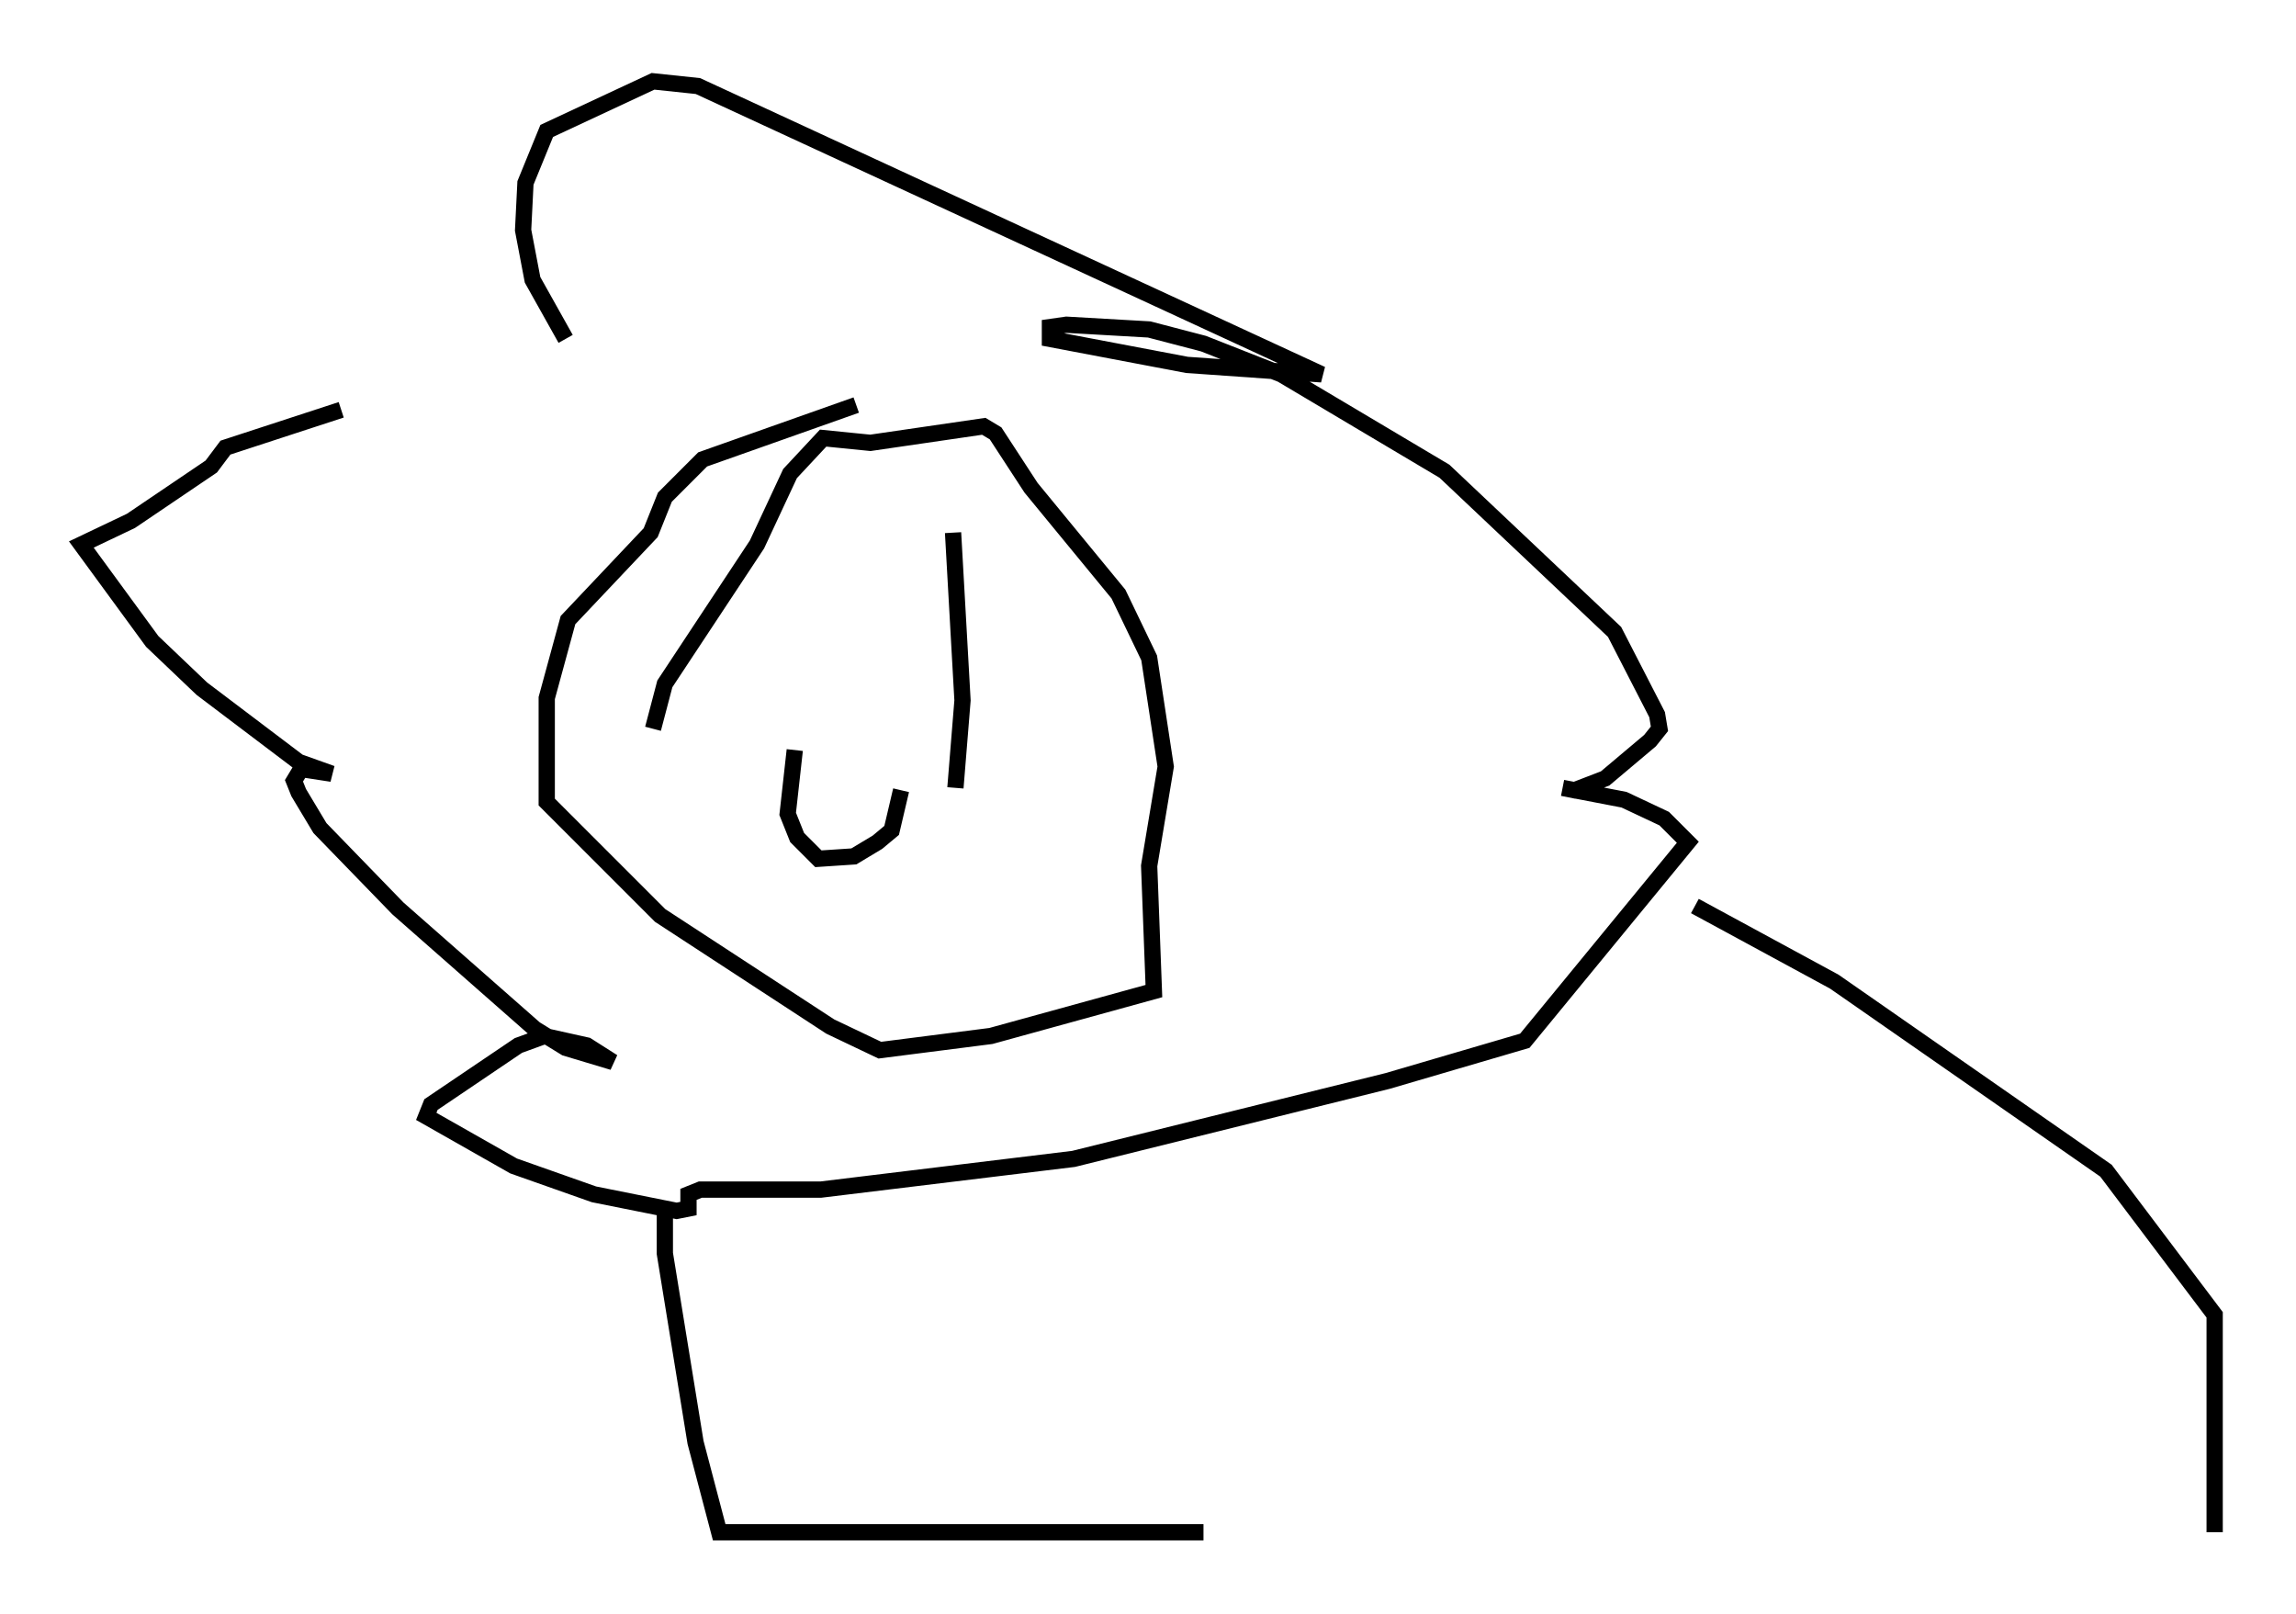 <?xml version="1.0" encoding="utf-8" ?>
<svg baseProfile="full" height="99.184" version="1.1" width="141.162" xmlns="http://www.w3.org/2000/svg" xmlns:ev="http://www.w3.org/2001/xml-events" xmlns:xlink="http://www.w3.org/1999/xlink"><defs /><rect fill="white" height="99.184" width="141.162" x="0" y="0" /><path d="M36.084, 21.413 m-15.106, 3.777 l-7.117, 2.324 -0.872, 1.162 l-4.939, 3.341 -3.05, 1.453 l4.358, 5.955 3.05, 2.905 l5.955, 4.503 2.034, 0.726 l-1.888, -0.291 -0.436, 0.726 l0.291, 0.726 1.307, 2.179 l4.793, 4.939 8.425, 7.408 l1.888, 1.162 2.905, 0.872 l-1.598, -1.017 -2.615, -0.581 l-1.598, 0.581 -5.374, 3.631 l-0.291, 0.726 5.374, 3.05 l4.939, 1.743 5.084, 1.017 l0.726, -0.145 0.0, -0.872 l0.726, -0.291 7.408, 0.0 l15.542, -1.888 19.318, -4.793 l8.425, -2.469 10.022, -12.201 l-1.453, -1.453 -2.469, -1.162 l-3.777, -0.726 0.726, 0.145 l1.888, -0.726 2.76, -2.324 l0.581, -0.726 -0.145, -0.872 l-2.615, -5.084 -10.458, -9.877 l-10.022, -5.955 -4.793, -1.888 l-3.341, -0.872 -5.084, -0.291 l-1.017, 0.145 0.0, 0.726 l8.425, 1.598 8.279, 0.581 l-38.346, -17.721 -2.76, -0.291 l-6.536, 3.05 -1.307, 3.196 l-0.145, 2.905 0.581, 3.05 l2.034, 3.631 m17.866, 4.067 l-9.441, 3.341 -2.324, 2.324 l-0.872, 2.179 -5.084, 5.374 l-1.307, 4.793 0.0, 6.391 l6.972, 6.972 10.458, 6.827 l3.05, 1.453 6.827, -0.872 l10.022, -2.76 -0.291, -7.698 l1.017, -6.101 -1.017, -6.682 l-1.888, -3.922 -5.374, -6.536 l-2.179, -3.341 -0.726, -0.436 l-6.972, 1.017 -2.905, -0.291 l-2.034, 2.179 -2.034, 4.358 l-5.665, 8.57 -0.726, 2.76 m18.447, -12.056 l0.581, 10.313 -0.436, 5.374 m-9.877, -2.324 l-0.436, 3.922 0.581, 1.453 l1.307, 1.307 2.179, -0.145 l1.453, -0.872 0.872, -0.726 l0.581, -2.469 m-14.525, 26 l0.0, 2.469 1.888, 11.62 l1.453, 5.52 29.776, 0.0 m30.212, -38.492 l8.57, 4.648 16.704, 11.62 l6.682, 8.86 0.0, 13.363 " fill="none" stroke="black" stroke-width="1" /></svg>
